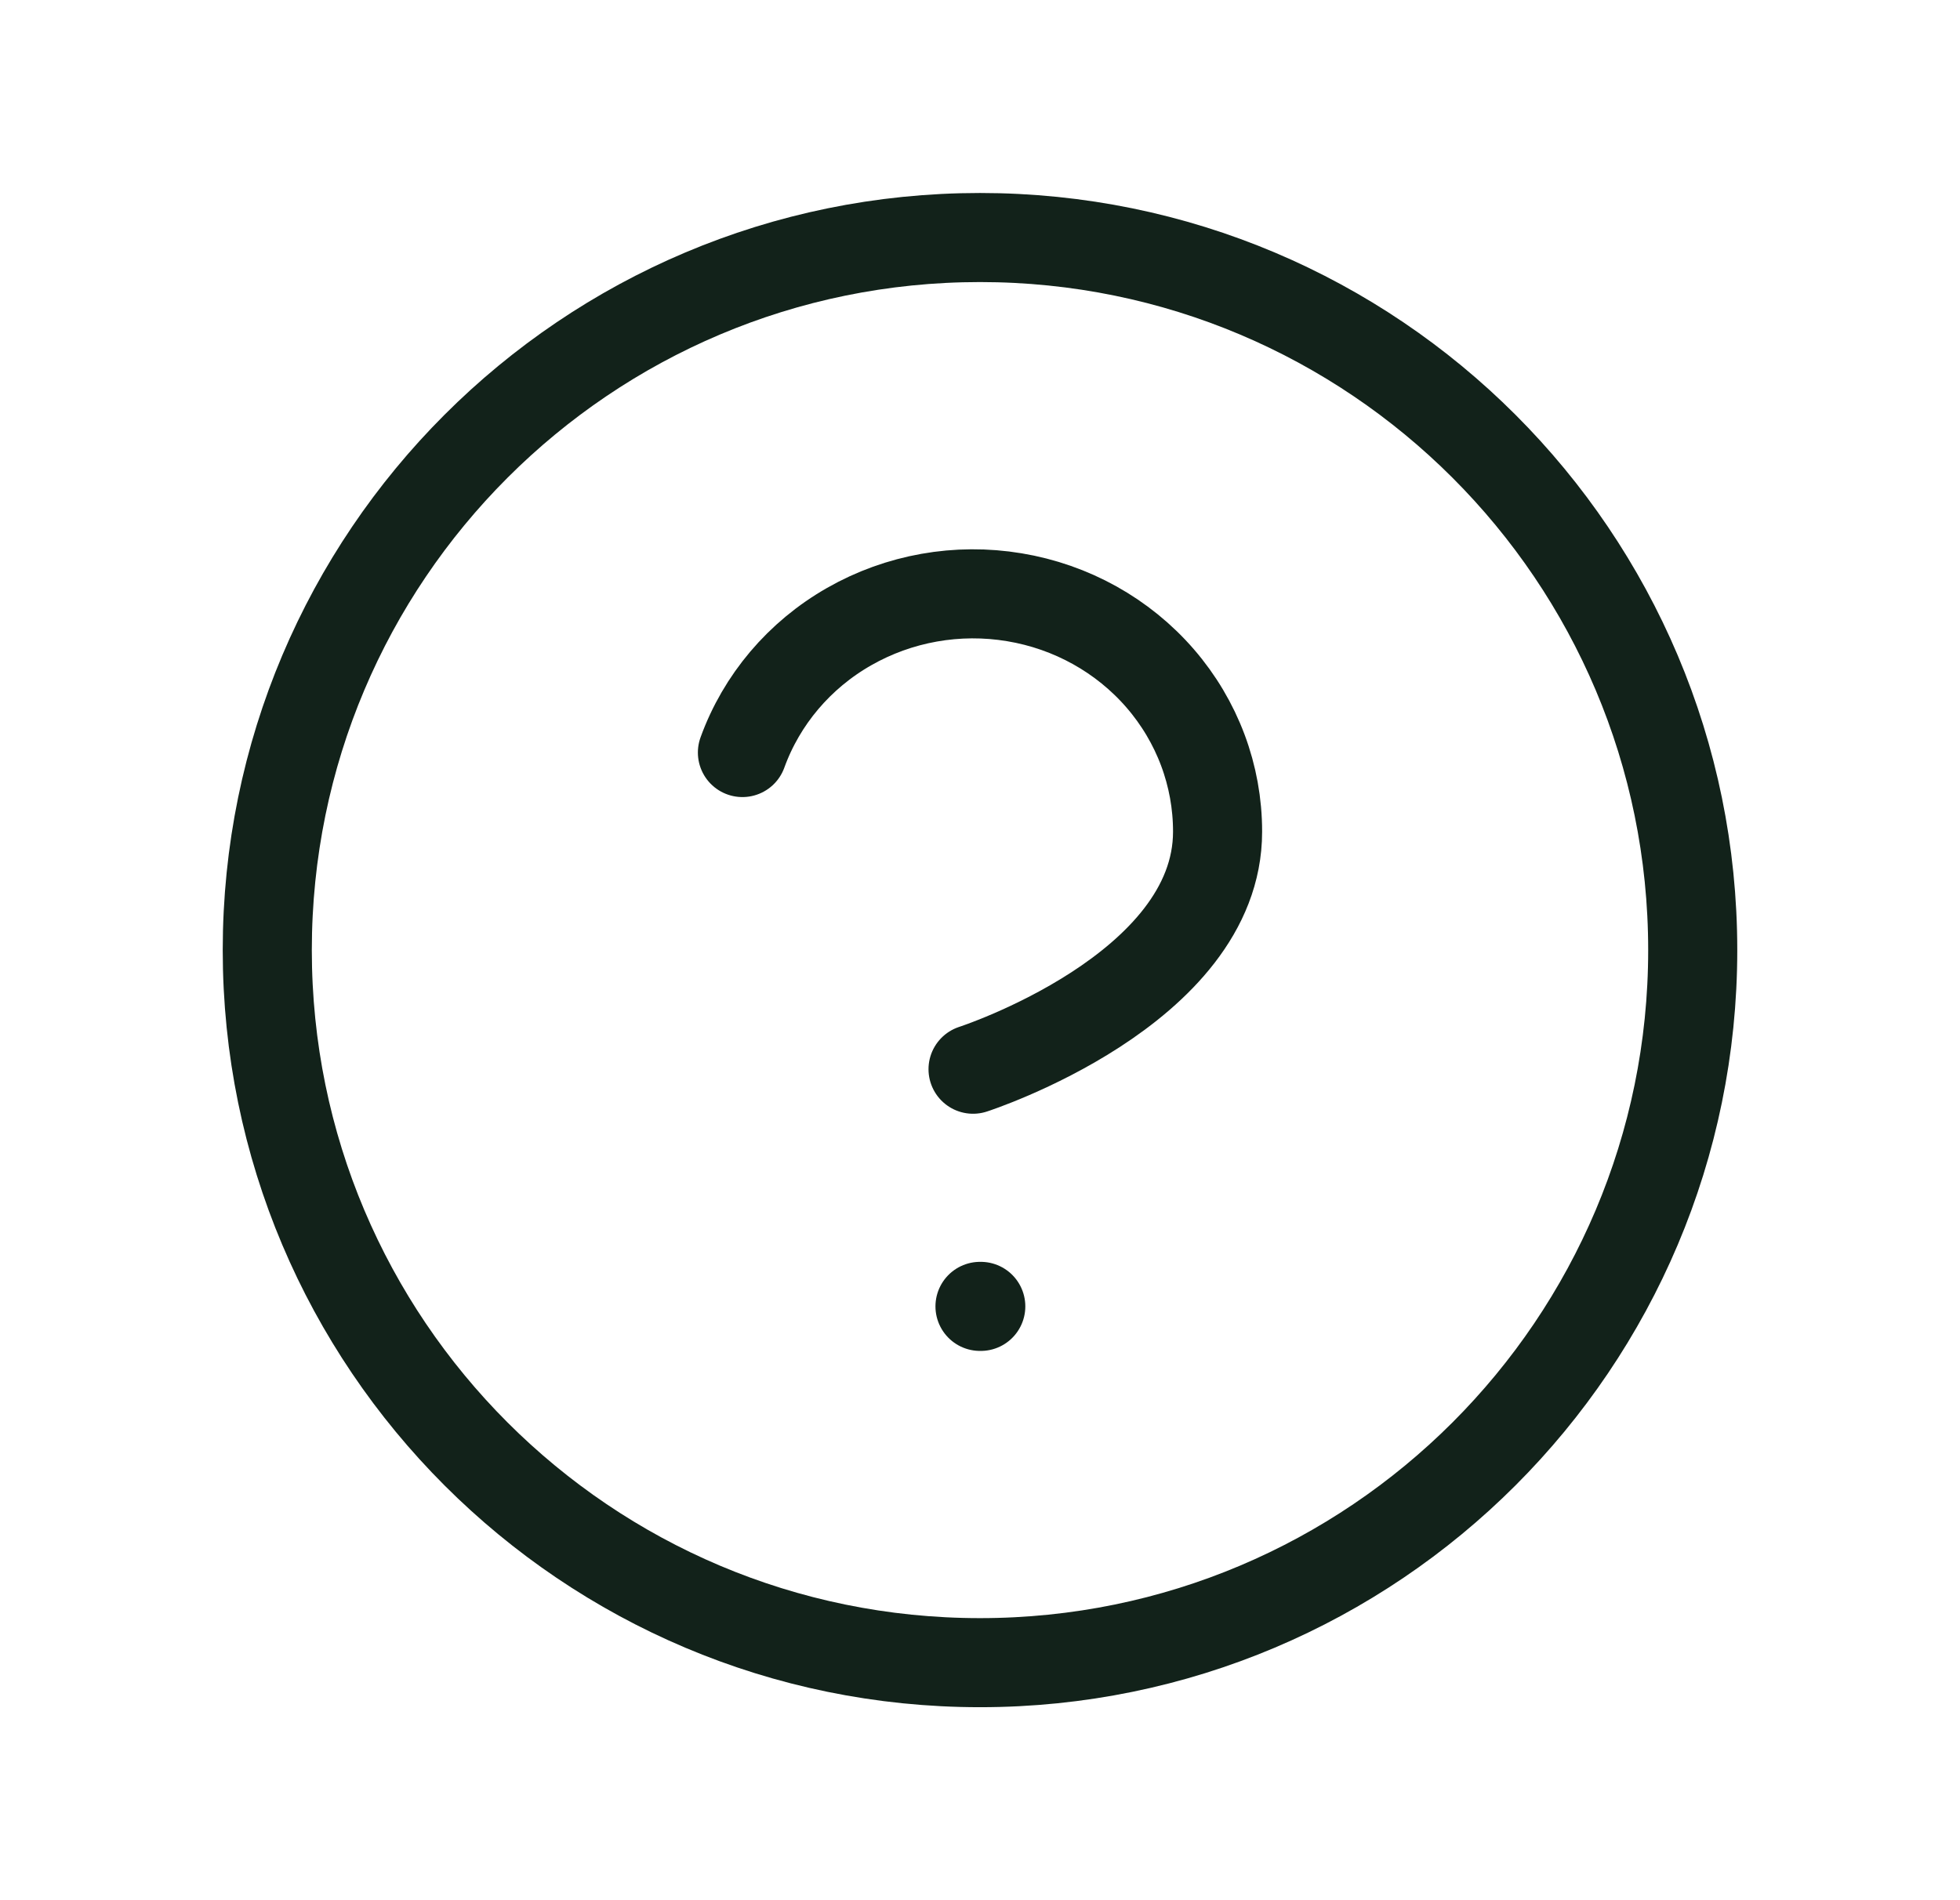 <svg width="33" height="32" viewBox="0 0 33 32" fill="none" xmlns="http://www.w3.org/2000/svg">
<path d="M16.5 28C23.127 28 28.5 22.627 28.5 16C28.5 9.373 23.127 4 16.5 4C9.873 4 4.5 9.373 4.5 16C4.5 22.627 9.873 28 16.5 28Z" stroke="#12221A" stroke-width="1.5" stroke-linecap="round" stroke-linejoin="round"/>
<path d="M12.5 12.673C12.823 11.781 13.459 11.03 14.297 10.552C15.136 10.073 16.121 9.898 17.079 10.058C18.038 10.217 18.907 10.701 19.533 11.424C20.159 12.147 20.501 13.061 20.5 14.006C20.5 16.673 16.383 18.006 16.383 18.006" stroke="#12221A" stroke-width="1.5" stroke-linecap="round" stroke-linejoin="round"/>
<path d="M16.5 22H16.513" stroke="#12221A" stroke-width="1.5" stroke-linecap="round" stroke-linejoin="round"/>
</svg>
